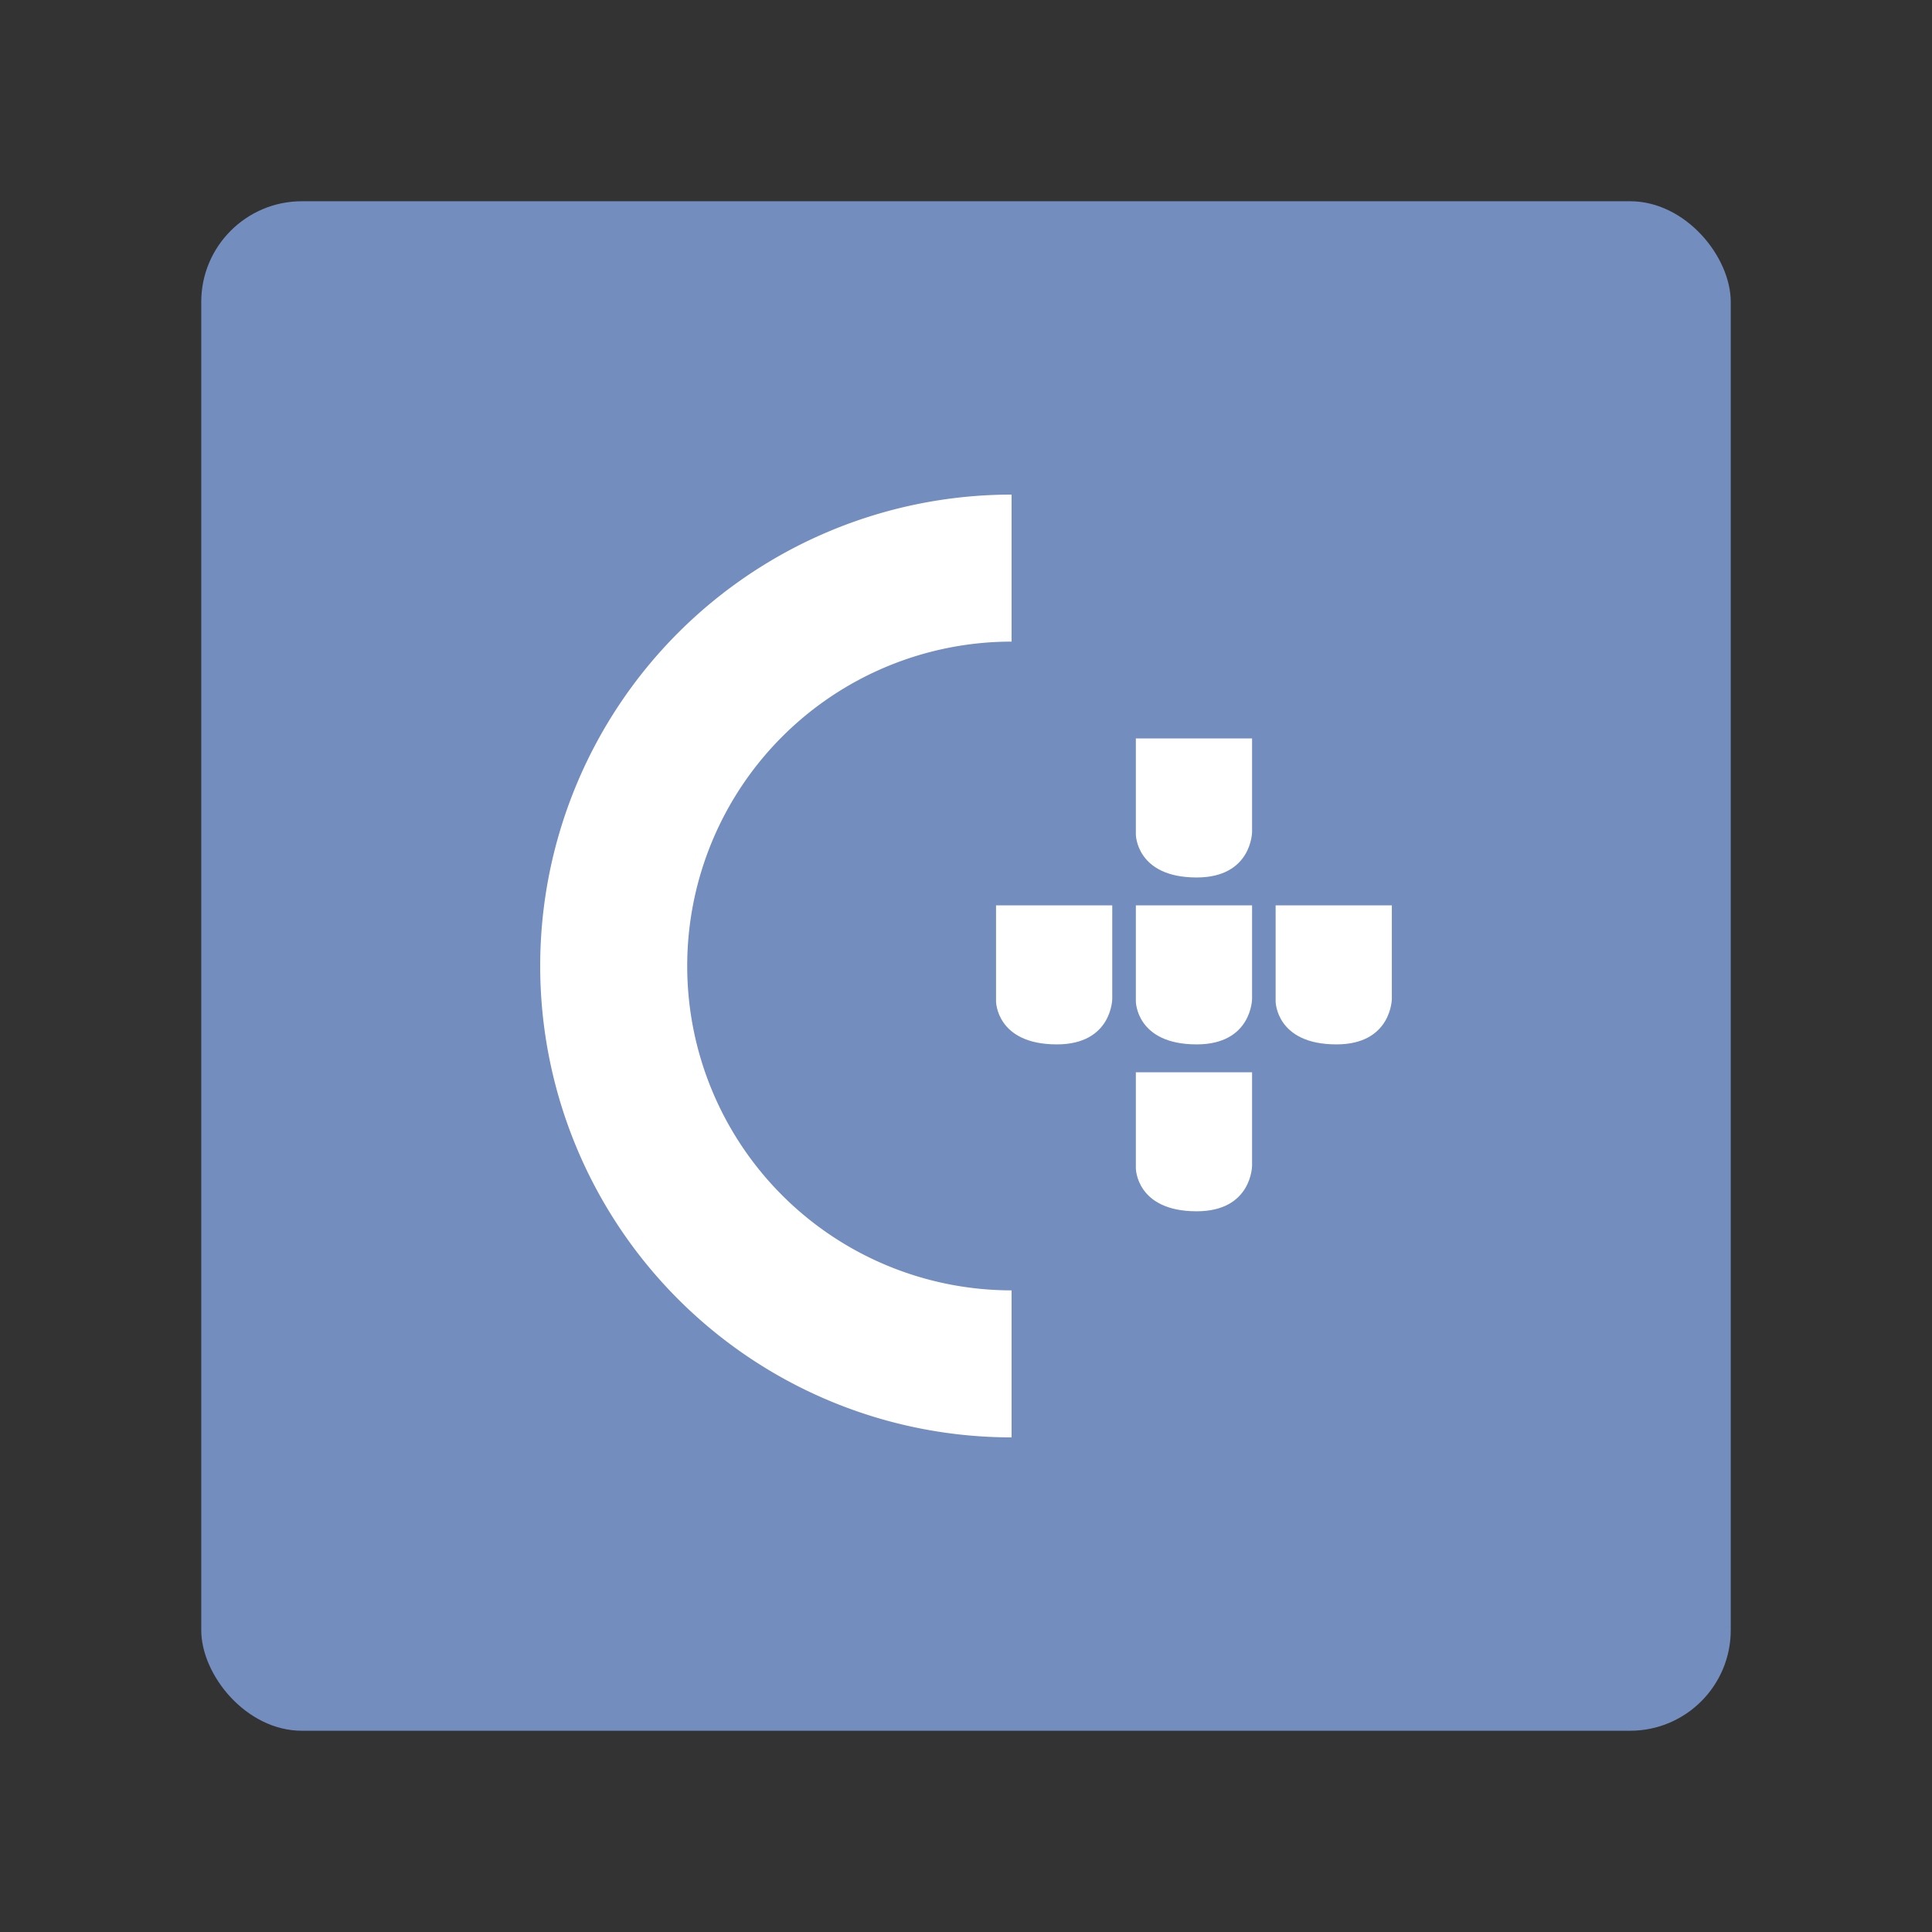 <?xml version="1.0" encoding="UTF-8"?>
<svg version="1.1" viewBox="0 0 192 192" xml:space="preserve" xmlns="http://www.w3.org/2000/svg">
	 <rect x="0" y="0" width="192" height="192" fill="#333333" stroke="none"/>
	 <rect class="a" x="20" y="20" width="152" height="152" rx="10" fill="#728dbe"/><path d="m100.53 135.54a39.541 39.541 0 0 1-39.541-39.541 39.541 39.541 0 0 1 39.541-39.541" fill="none" stroke="#fff" stroke-linejoin="round" stroke-width="14.611"/><path d="m112.88 73.386h11.55v9.283s-0.018 4.534-5.505 4.534c-6.014 0-6.045-4.264-6.045-4.264z" fill="#fff"/><path d="m112.88 89.974h11.55v9.283s-0.018 4.534-5.505 4.534c-6.014 0-6.045-4.264-6.045-4.264z" fill="#fff"/><path d="m126.77 89.974h11.55v9.283s-0.018 4.534-5.505 4.534c-6.014 0-6.045-4.264-6.045-4.264z" fill="#fff"/><path d="m98.985 89.974h11.55v9.283s-0.018 4.534-5.505 4.534c-6.014 0-6.045-4.264-6.045-4.264z" fill="#fff"/><path d="m112.88 106.56h11.55v9.283s-0.018 4.534-5.505 4.534c-6.014 0-6.045-4.264-6.045-4.264z" fill="#fff"/></svg>
